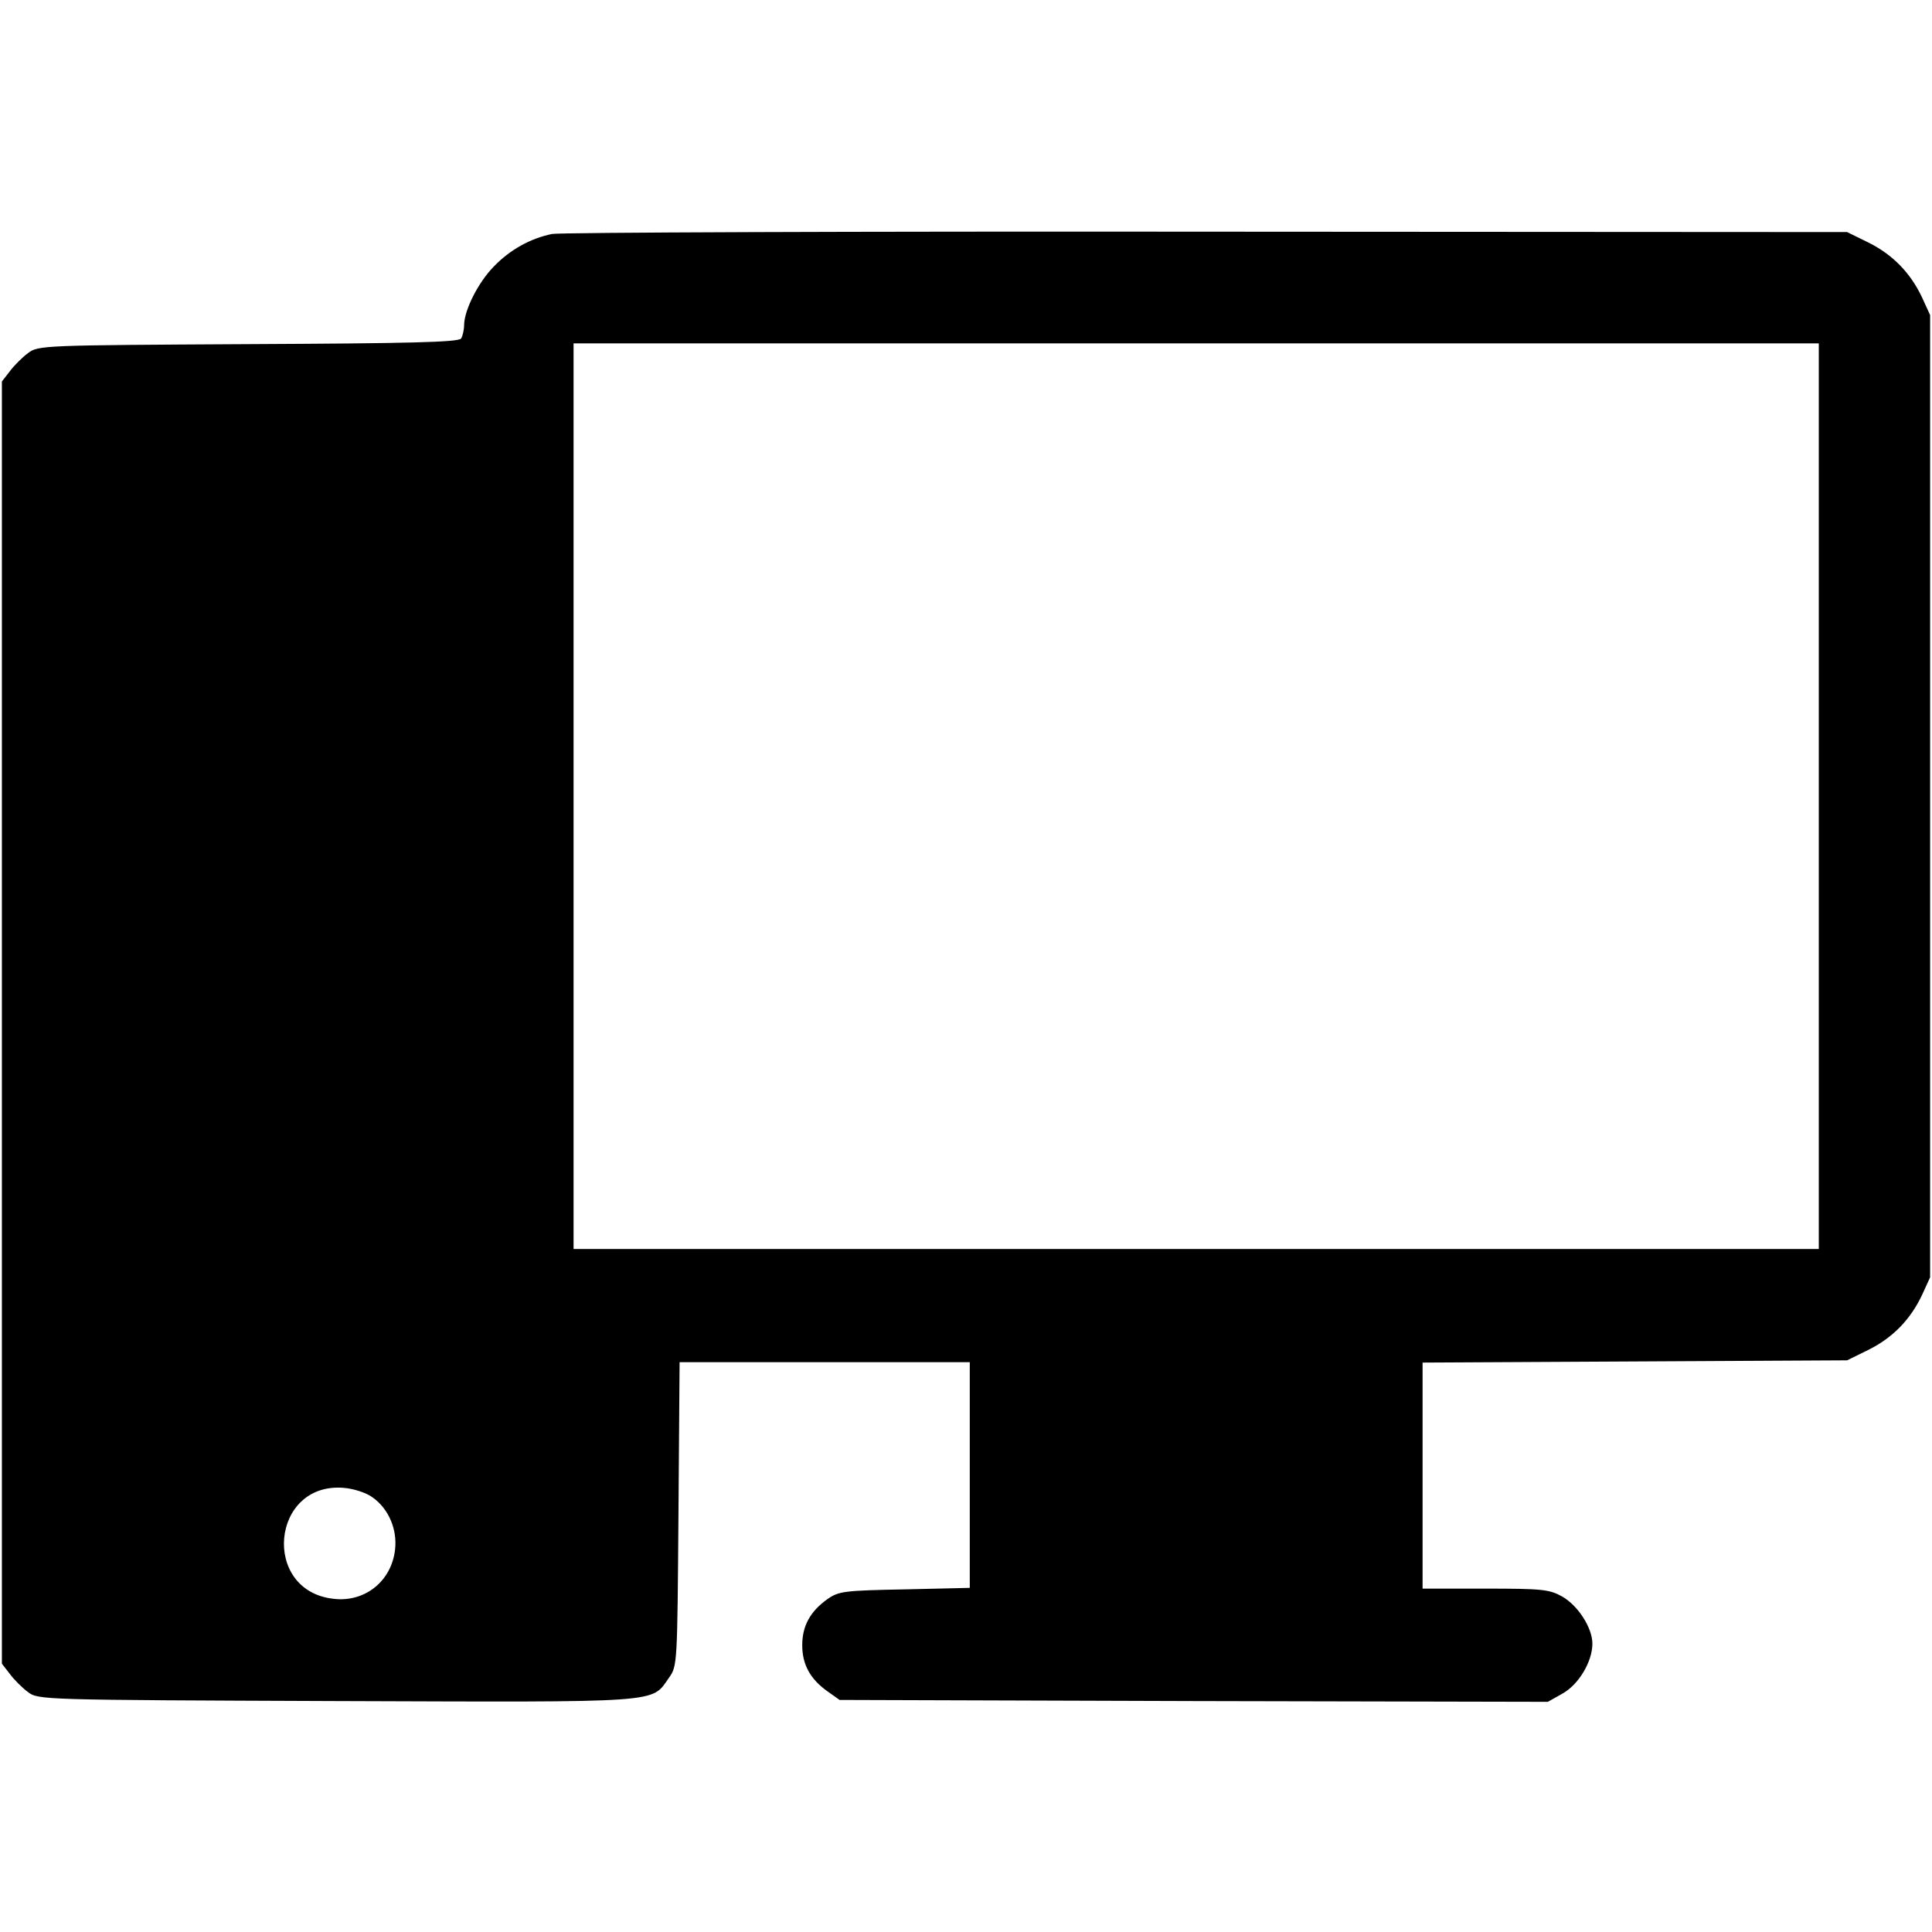 <?xml version="1.0" standalone="no"?>
<!DOCTYPE svg PUBLIC "-//W3C//DTD SVG 20010904//EN"
 "http://www.w3.org/TR/2001/REC-SVG-20010904/DTD/svg10.dtd">
<svg version="1.0" xmlns="http://www.w3.org/2000/svg"
 width="512pt" height="512pt" viewBox="0 0 512 512"
 preserveAspectRatio="xMidYMid meet">

<g transform="translate(0,512) scale(0.1,-0.1)"
fill="#000000" stroke="none">
<path d="M1463 4500 c-58 -12 -112 -42 -155 -87 -41 -42 -77 -114 -78 -153 0
-14 -4 -31 -8 -37 -6 -10 -139 -13 -564 -15 -544 -3 -557 -3 -584 -24 -15 -11
-37 -33 -48 -48 l-21 -27 0 -1699 0 -1699 21 -27 c11 -15 33 -37 48 -48 27
-21 37 -21 817 -24 875 -3 834 -6 882 62 22 31 22 35 25 434 l3 402 384 0 385
0 0 -299 0 -299 -172 -4 c-160 -3 -175 -5 -204 -25 -47 -33 -68 -72 -68 -123
0 -51 21 -90 68 -123 l31 -22 938 -3 939 -2 39 22 c43 24 79 85 79 132 0 42
-38 101 -80 125 -34 19 -53 21 -204 21 l-166 0 0 300 0 299 563 3 562 3 57 28
c64 32 111 80 142 146 l21 46 0 1275 0 1275 -21 46 c-31 66 -78 114 -142 146
l-57 28 -1695 1 c-932 1 -1714 -2 -1737 -6z m3357 -1490 l0 -1200 -1650 0
-1650 0 0 1200 0 1200 1650 0 1650 0 0 -1200z m-3833 -1858 c43 -30 66 -85 60
-138 -9 -84 -80 -141 -163 -131 -192 21 -166 310 27 294 26 -2 60 -13 76 -25z"/>
</g>
</svg>
